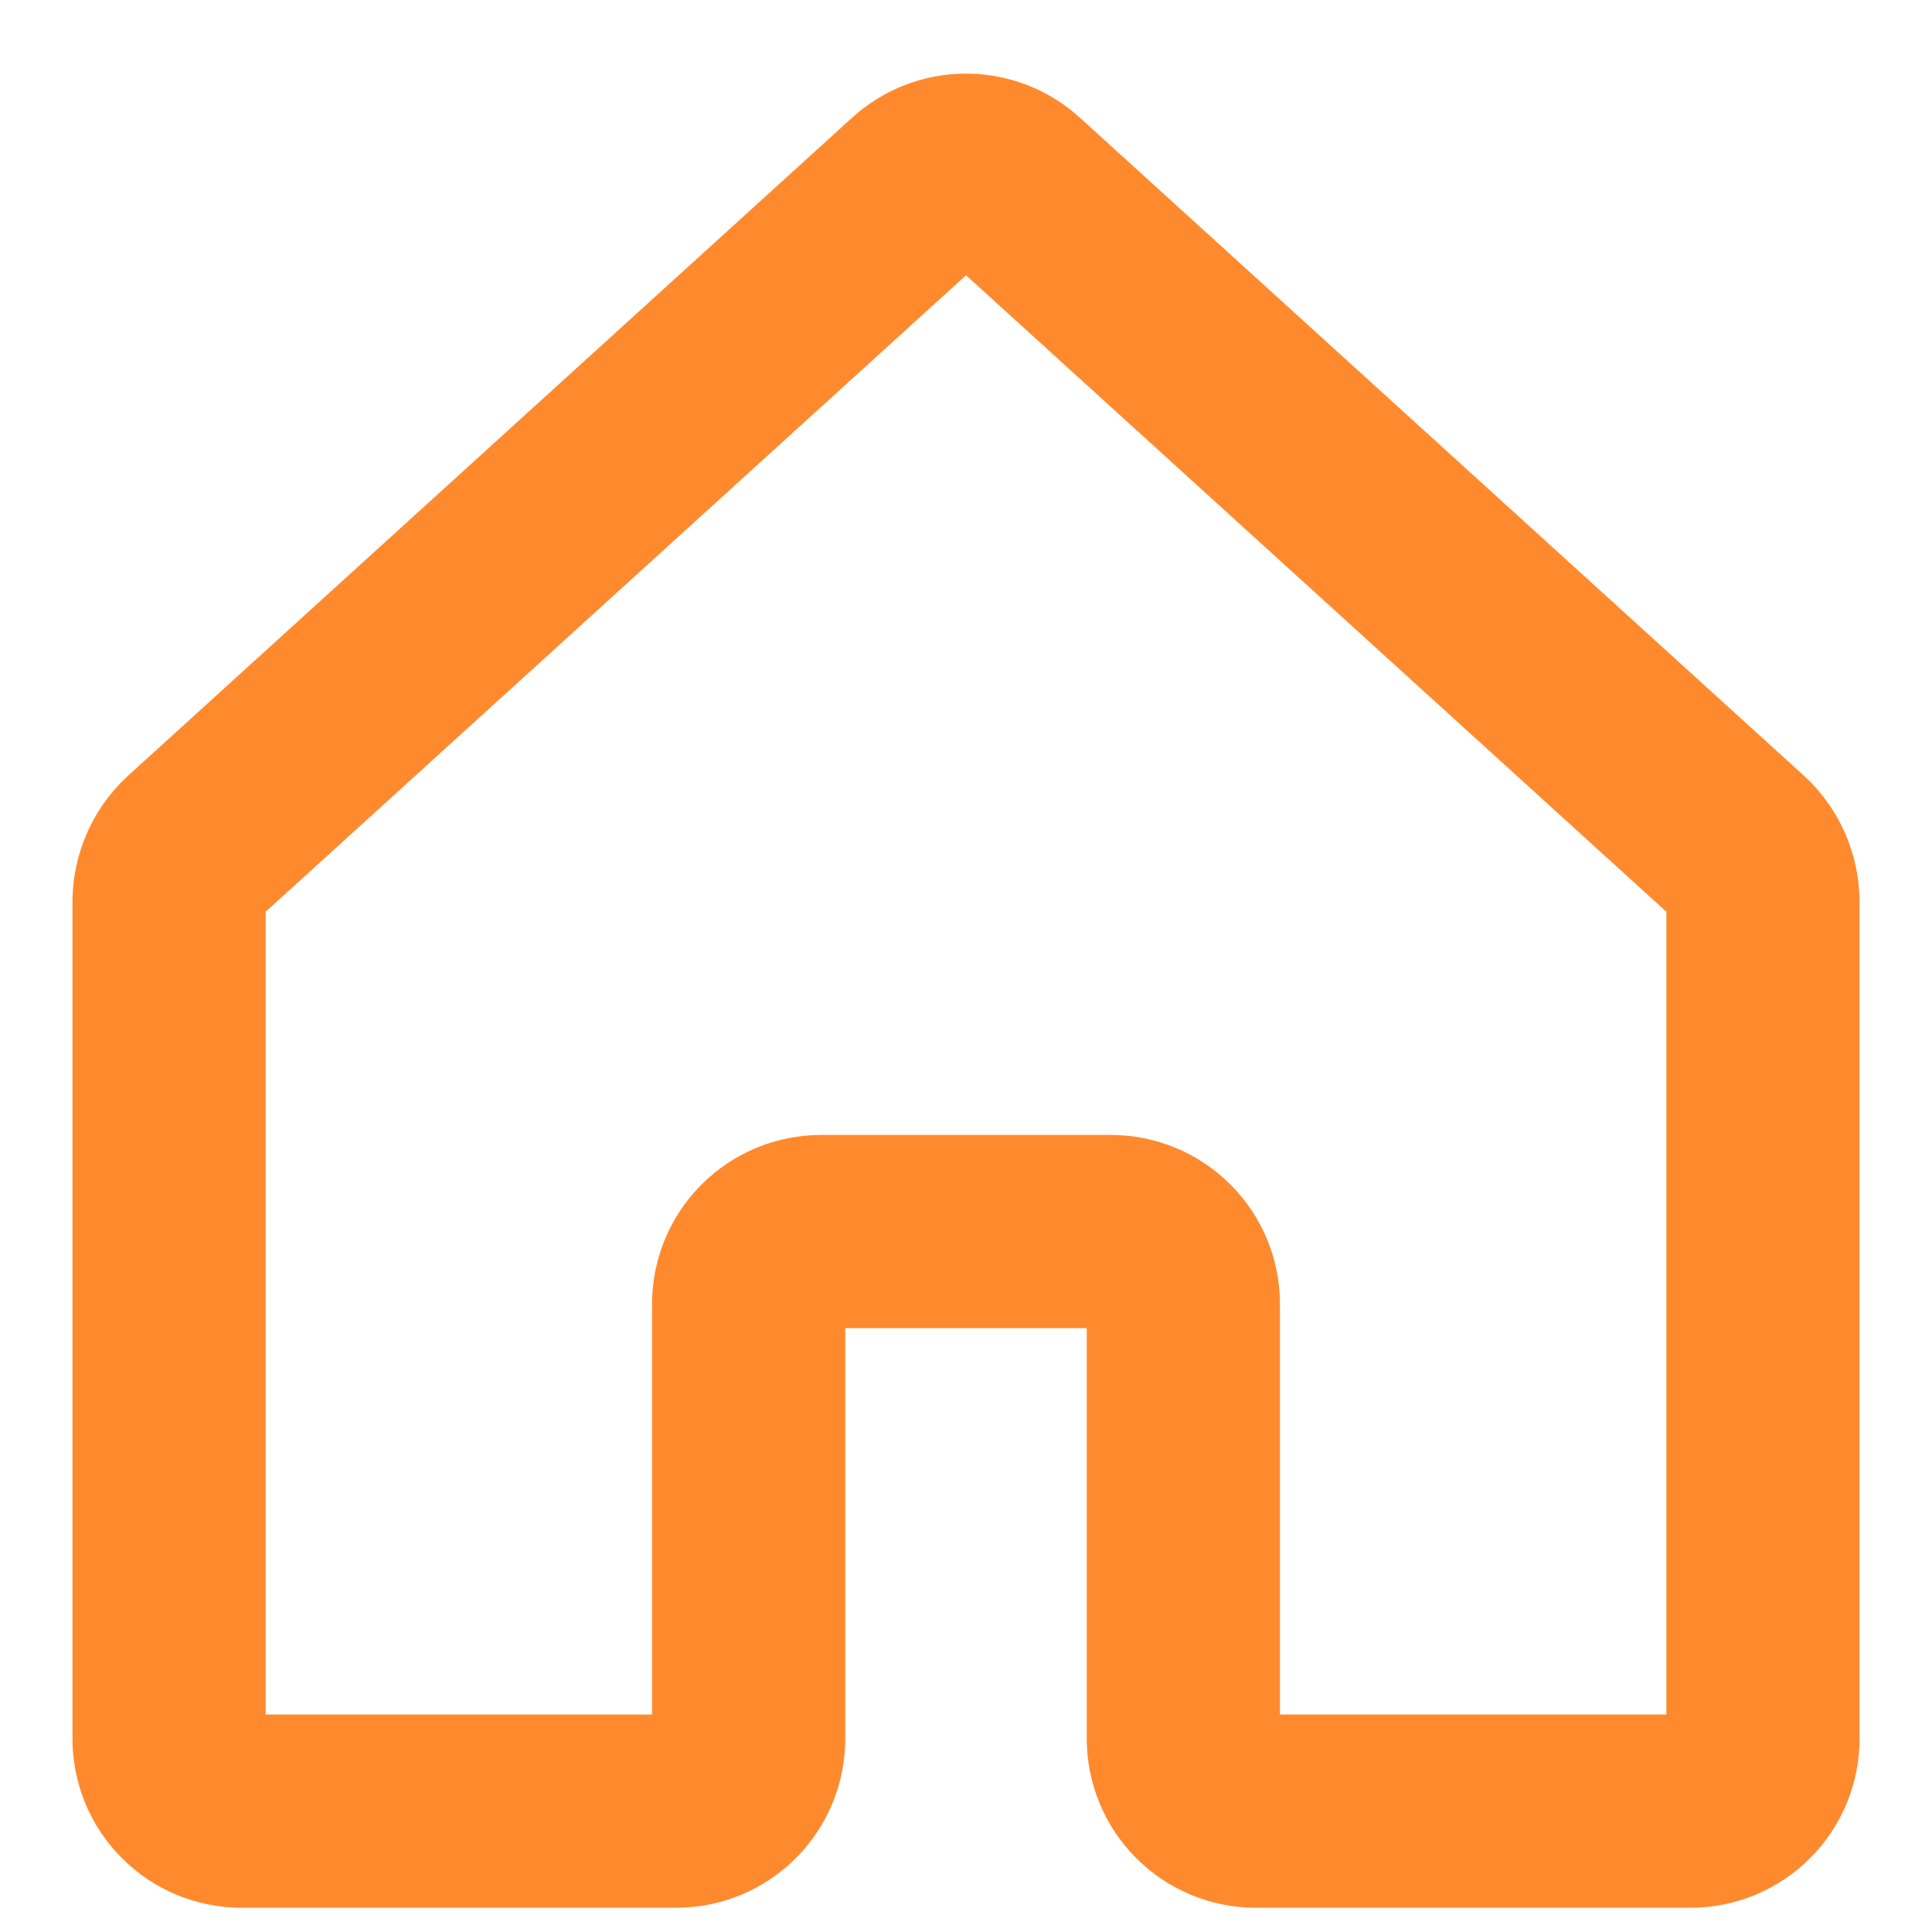 <svg width="20" height="20" viewBox="0 0 20 20" fill="none" xmlns="http://www.w3.org/2000/svg">
<path d="M12.25 17.999V13.499C12.25 13.3 12.171 13.109 12.03 12.969C11.89 12.828 11.699 12.749 11.5 12.749H8.5C8.301 12.749 8.11 12.828 7.97 12.969C7.829 13.109 7.75 13.3 7.75 13.499V17.999C7.75 18.198 7.671 18.389 7.53 18.529C7.39 18.67 7.199 18.749 7 18.749H2.5C2.301 18.749 2.11 18.67 1.97 18.529C1.829 18.389 1.75 18.198 1.75 17.999V9.327C1.752 9.223 1.774 9.121 1.816 9.026C1.858 8.931 1.918 8.845 1.994 8.774L9.494 1.958C9.632 1.832 9.813 1.762 10 1.762C10.187 1.762 10.368 1.832 10.506 1.958L18.006 8.774C18.082 8.845 18.142 8.931 18.184 9.026C18.226 9.121 18.248 9.223 18.25 9.327V17.999C18.25 18.198 18.171 18.389 18.03 18.529C17.89 18.67 17.699 18.749 17.5 18.749H13C12.801 18.749 12.61 18.67 12.47 18.529C12.329 18.389 12.25 18.198 12.25 17.999Z" stroke="#FF8A2E" stroke-width="2" stroke-linecap="round" stroke-linejoin="round"/>
</svg>
